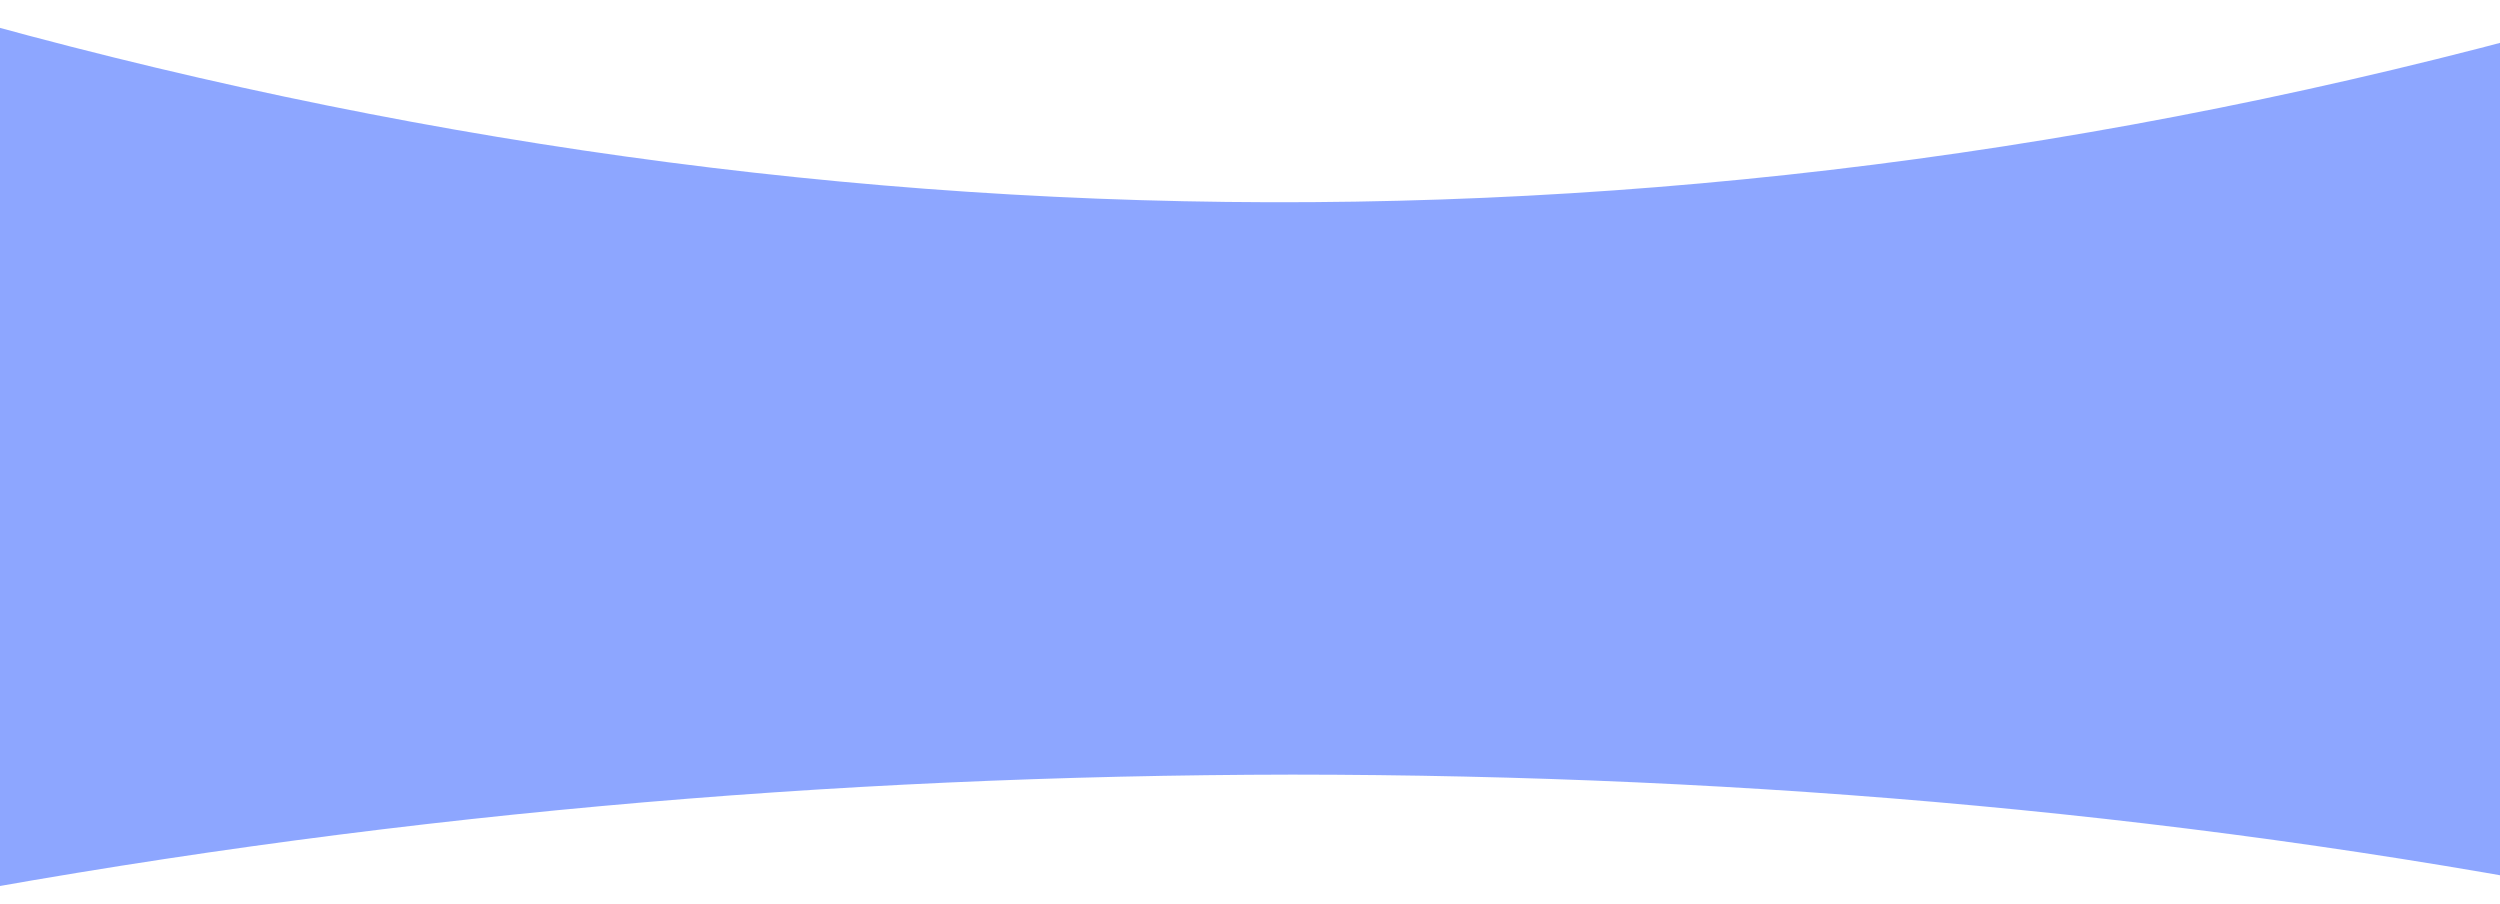<svg xmlns="http://www.w3.org/2000/svg" width="1767" height="639" viewBox="0 0 1767 639">
  <defs>
    <style>
      .cls-1 {
        fill: #1c4fff;
        fill-rule: evenodd;
        opacity: 0.5;
      }
    </style>
  </defs>
  <path id="Rectangle_634_copy_2" data-name="Rectangle 634 copy 2" class="cls-1" d="M8,5483c640.951,187.4,1289.36,193.77,1946,0v639c-317.3-63.48-638.29-91.32-962.627-91.5C667.012,6030.94,339.311,6059.03,8,6122V5483Z" transform="translate(-78 -5483)"/>
</svg>
